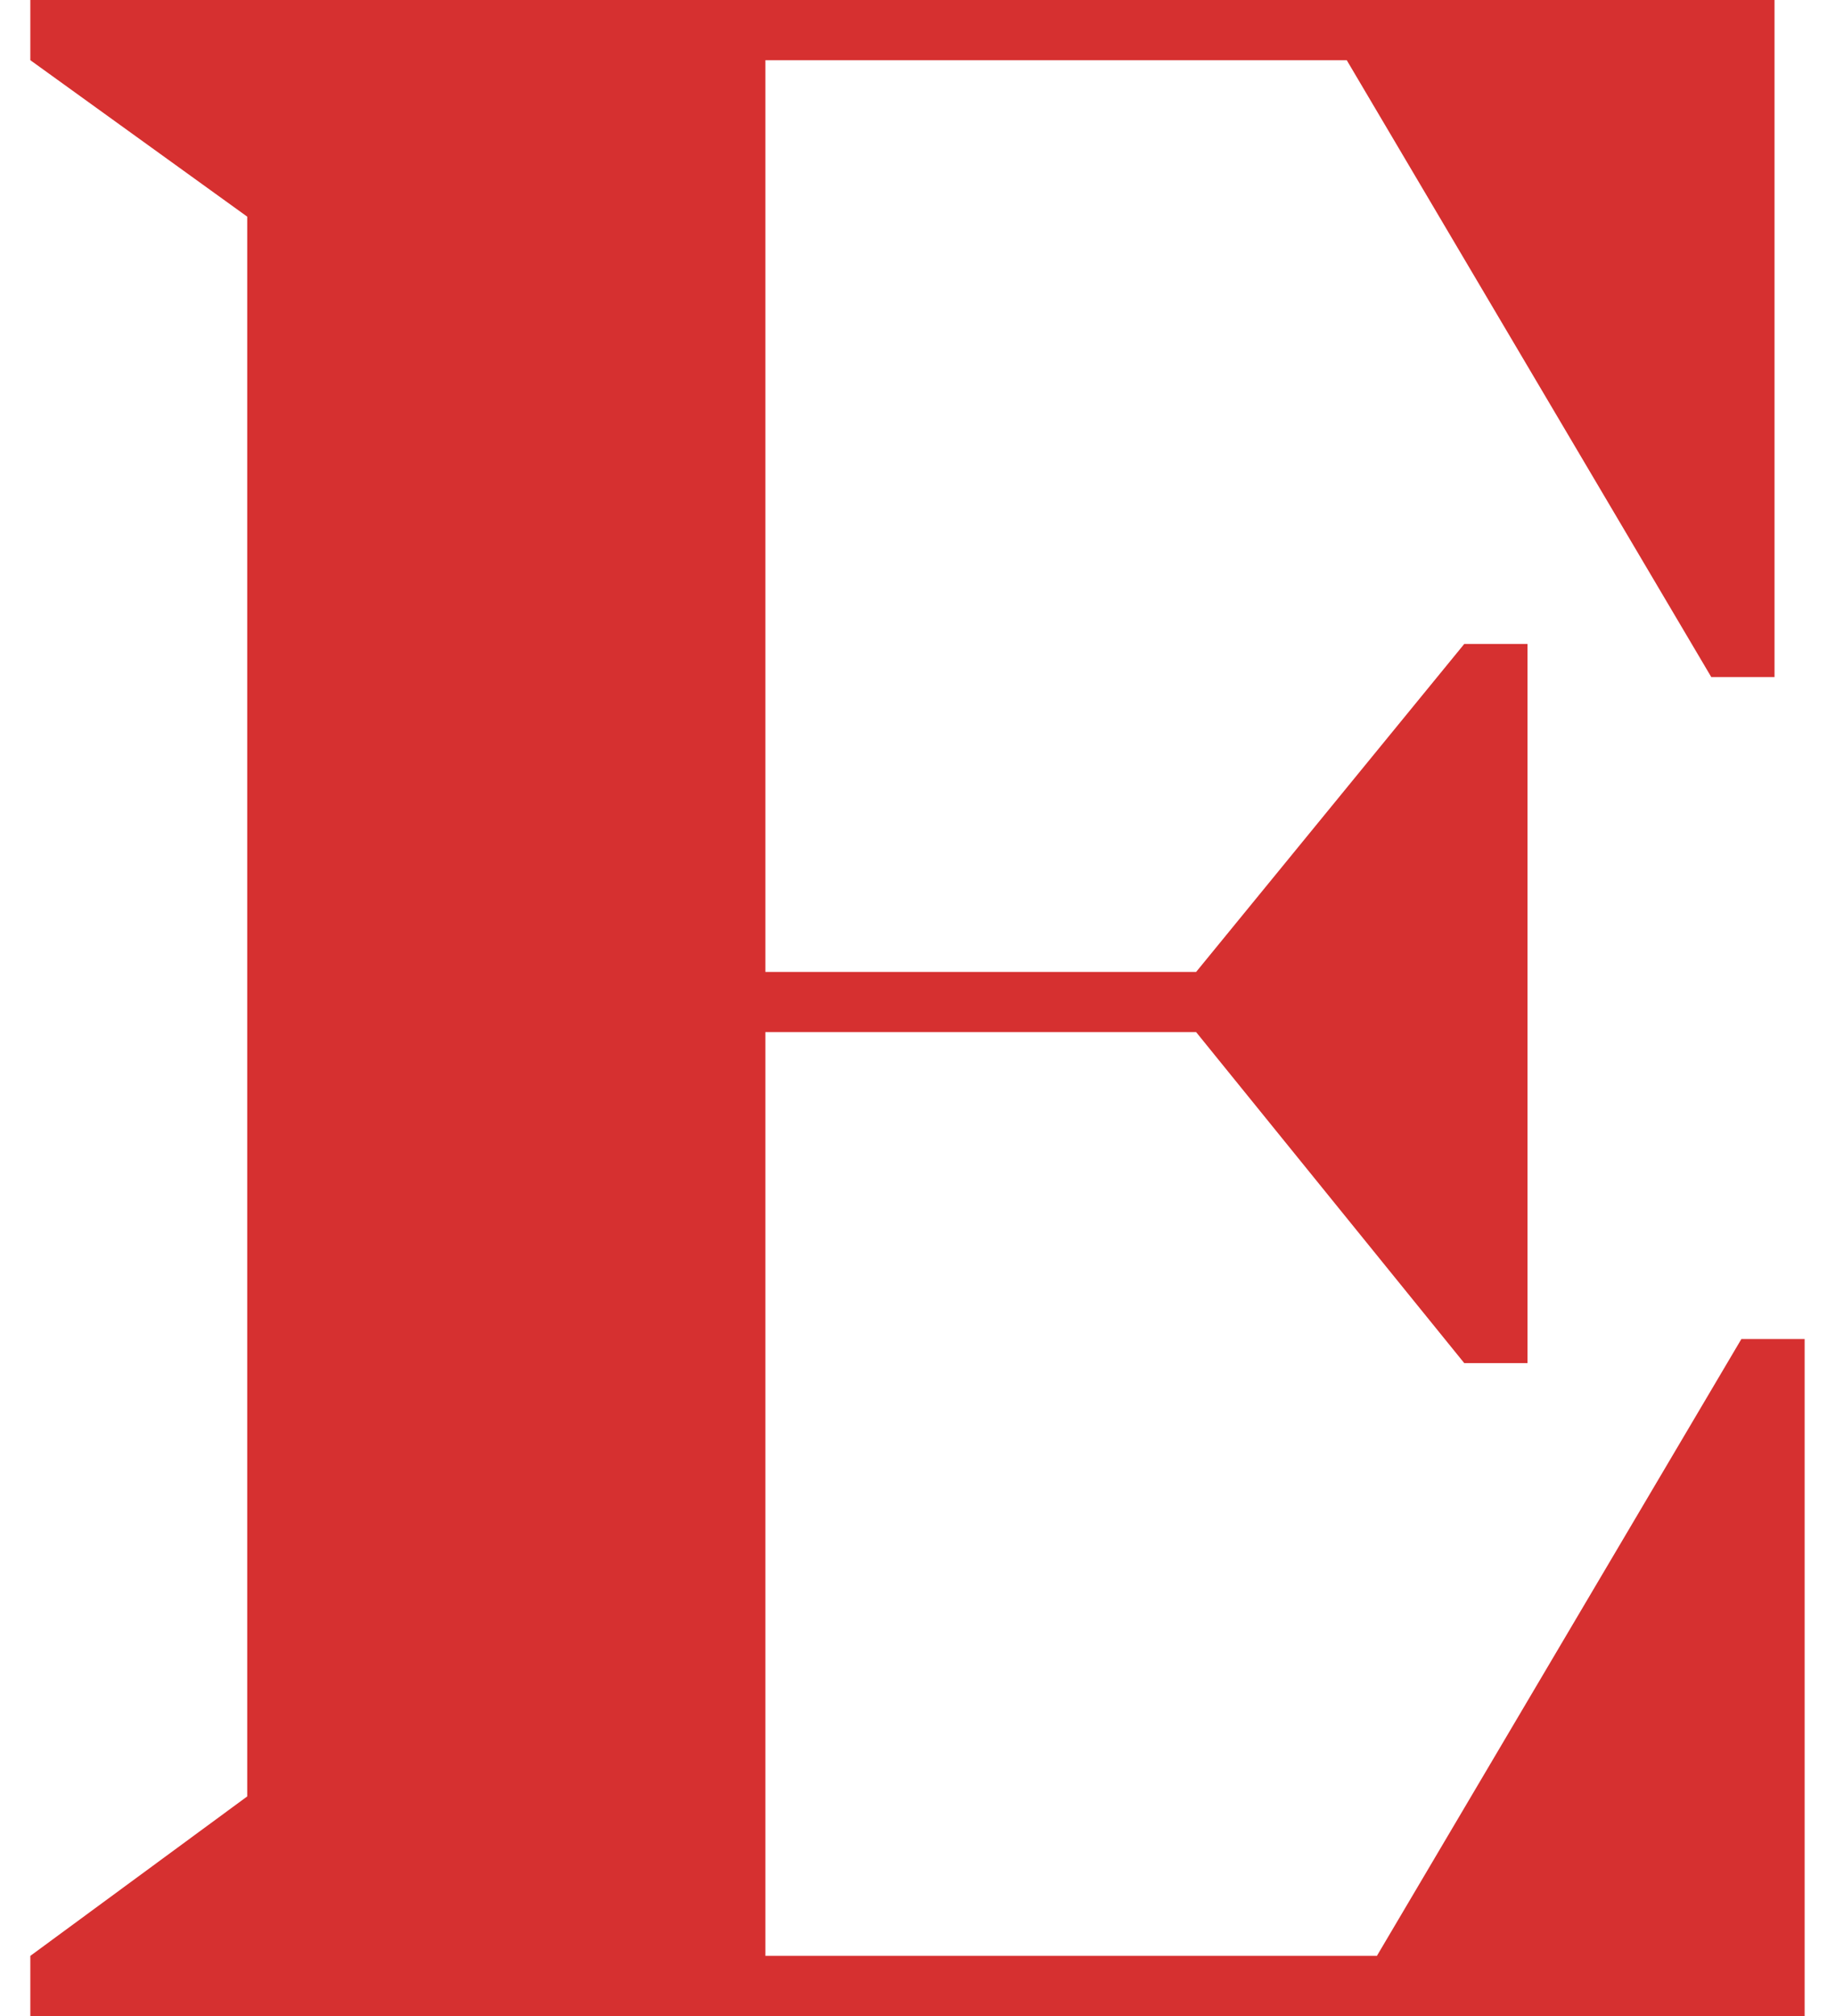 <?xml version="1.0" encoding="UTF-8"?>
<svg width="51px" height="56px" viewBox="0 0 51 56" version="1.1" xmlns="http://www.w3.org/2000/svg" xmlns:xlink="http://www.w3.org/1999/xlink">
    <!-- Generator: Sketch 63.1 (92452) - https://sketch.com -->
    <title>Earths Alchemy Logo</title>
    <desc>Created with Sketch.</desc>
    <g id="Design" stroke="none" stroke-width="1" fill="none" fill-rule="evenodd">
        <g id="Earth's-Alchemy-Copy-3" transform="translate(-719, -283)" fill="#D63030" fill-rule="nonzero">
            <g id="Earths-Alchemy-Logo" transform="translate(719.843, 283)">
                <polygon id="E-Copy" points="49.313 56 49.313 37.194 47.555 37.194 37.425 54.328 20.429 54.328 20.429 28.669 32.401 28.669 39.853 37.863 41.611 37.863 41.611 17.887 39.853 17.887 32.401 26.997 20.429 26.997 20.429 1.672 36.587 1.672 46.718 18.806 48.476 18.806 48.476 0 0 0 0 1.672 6.028 6.018 6.028 49.899 0 54.328 0 56"></polygon>
            </g>
        </g>
    </g>
</svg>